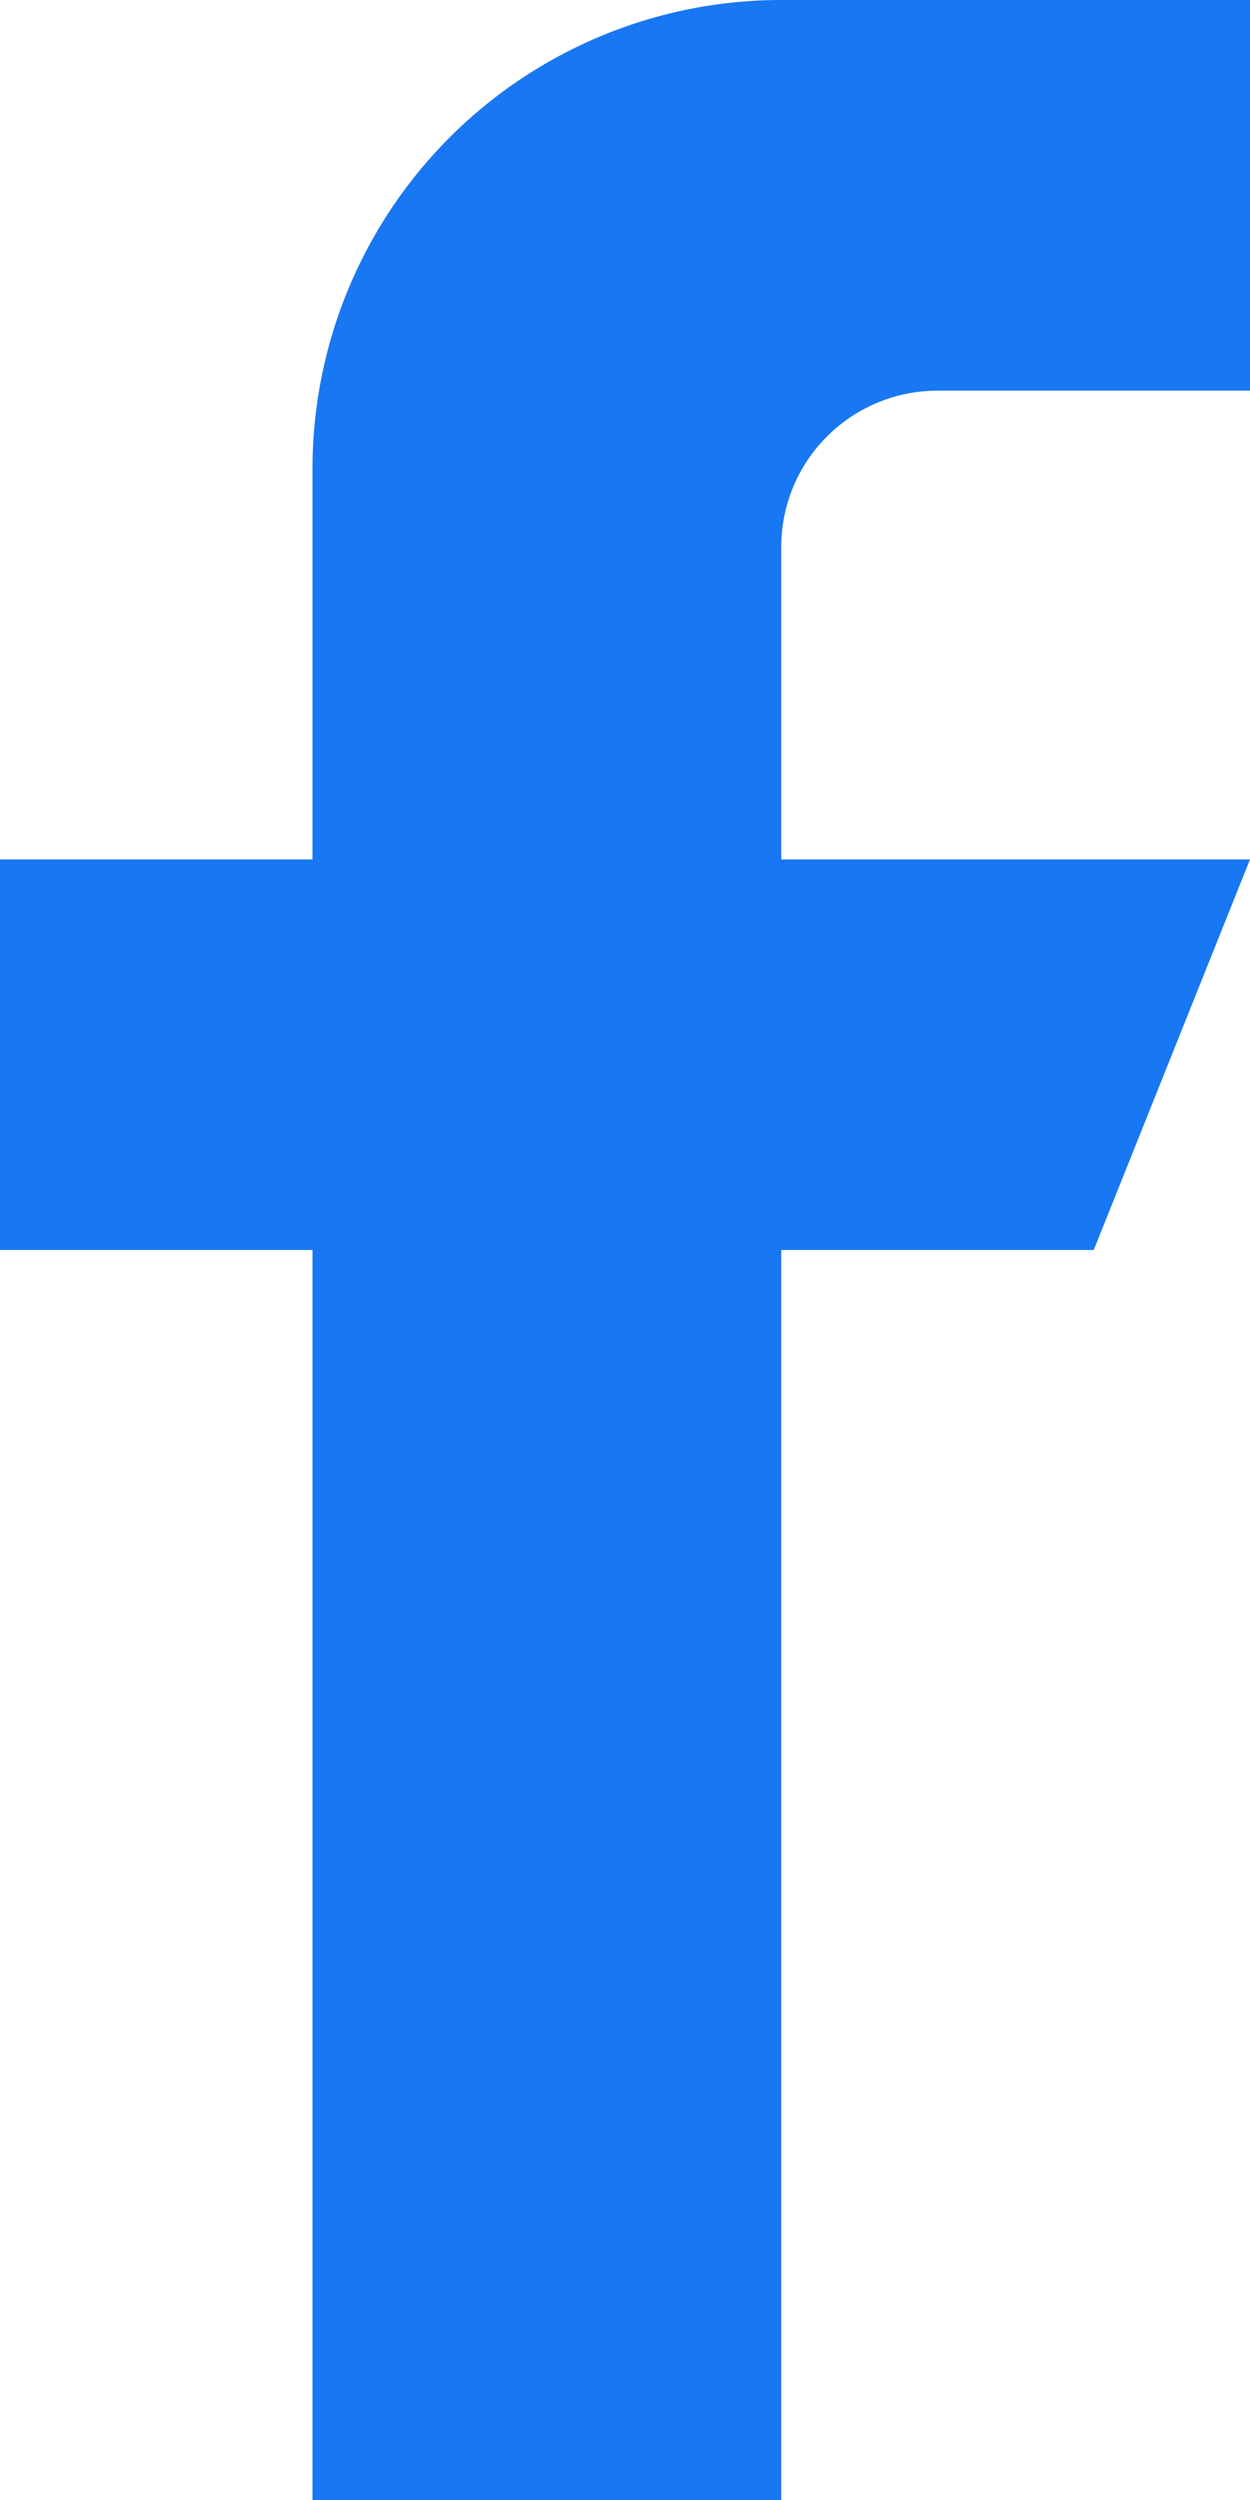 <svg xmlns="http://www.w3.org/2000/svg" width="11" height="22" viewBox="0 0 11 22"><defs><style>.a{fill:#1877f3;}</style></defs><path class="a" d="M134.875,7.563V4.813a1.375,1.375,0,0,1,1.375-1.375H139V0h-4.125a4.125,4.125,0,0,0-4.125,4.125V7.563H128V11h2.75V22h4.125V11h2.75L139,7.563Z" transform="translate(-128)"/></svg> 

